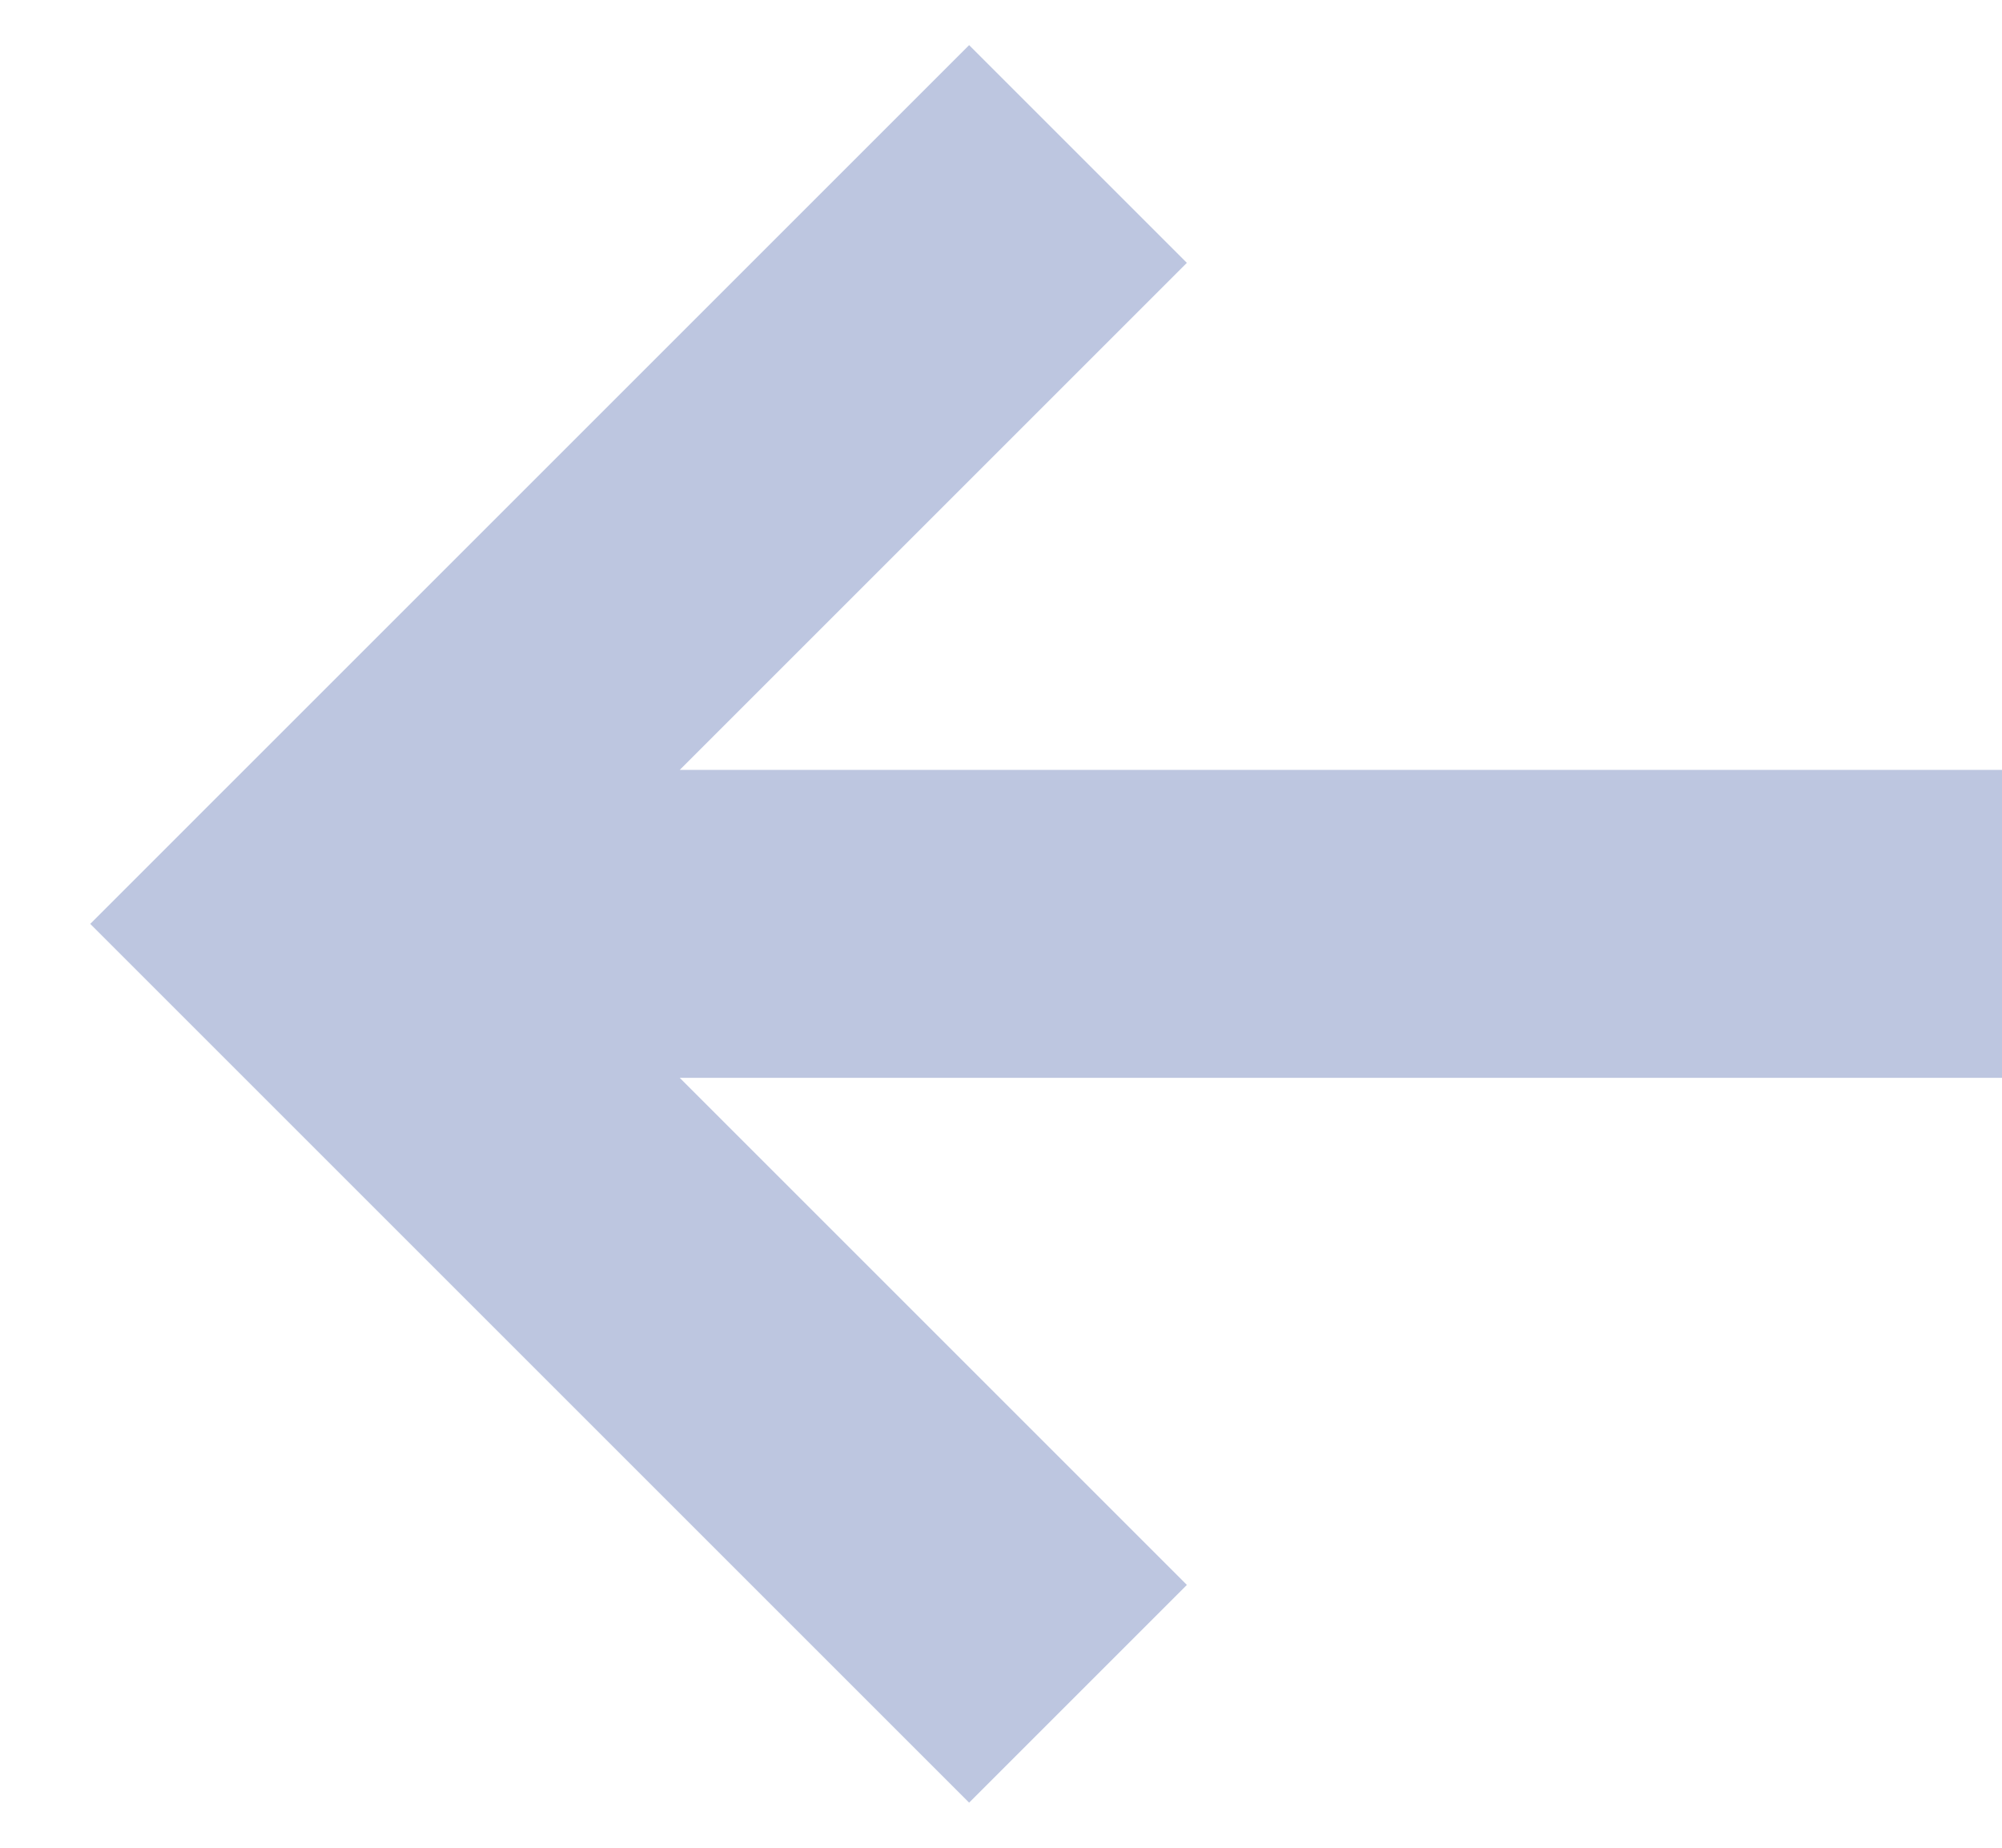 <svg width="13" height="12" viewBox="0 0 13 12" fill="none" xmlns="http://www.w3.org/2000/svg">
<path fill-rule="evenodd" clip-rule="evenodd" d="M8.586 4.707L5.293 1.414L6.707 0L11.707 5L12.414 5.707L11.707 6.414L6.707 11.414L5.293 10L8.586 6.707H0V4.707H8.586Z" transform="translate(13 11.707) rotate(180)" fill="#BDC6E0"/>
</svg>
